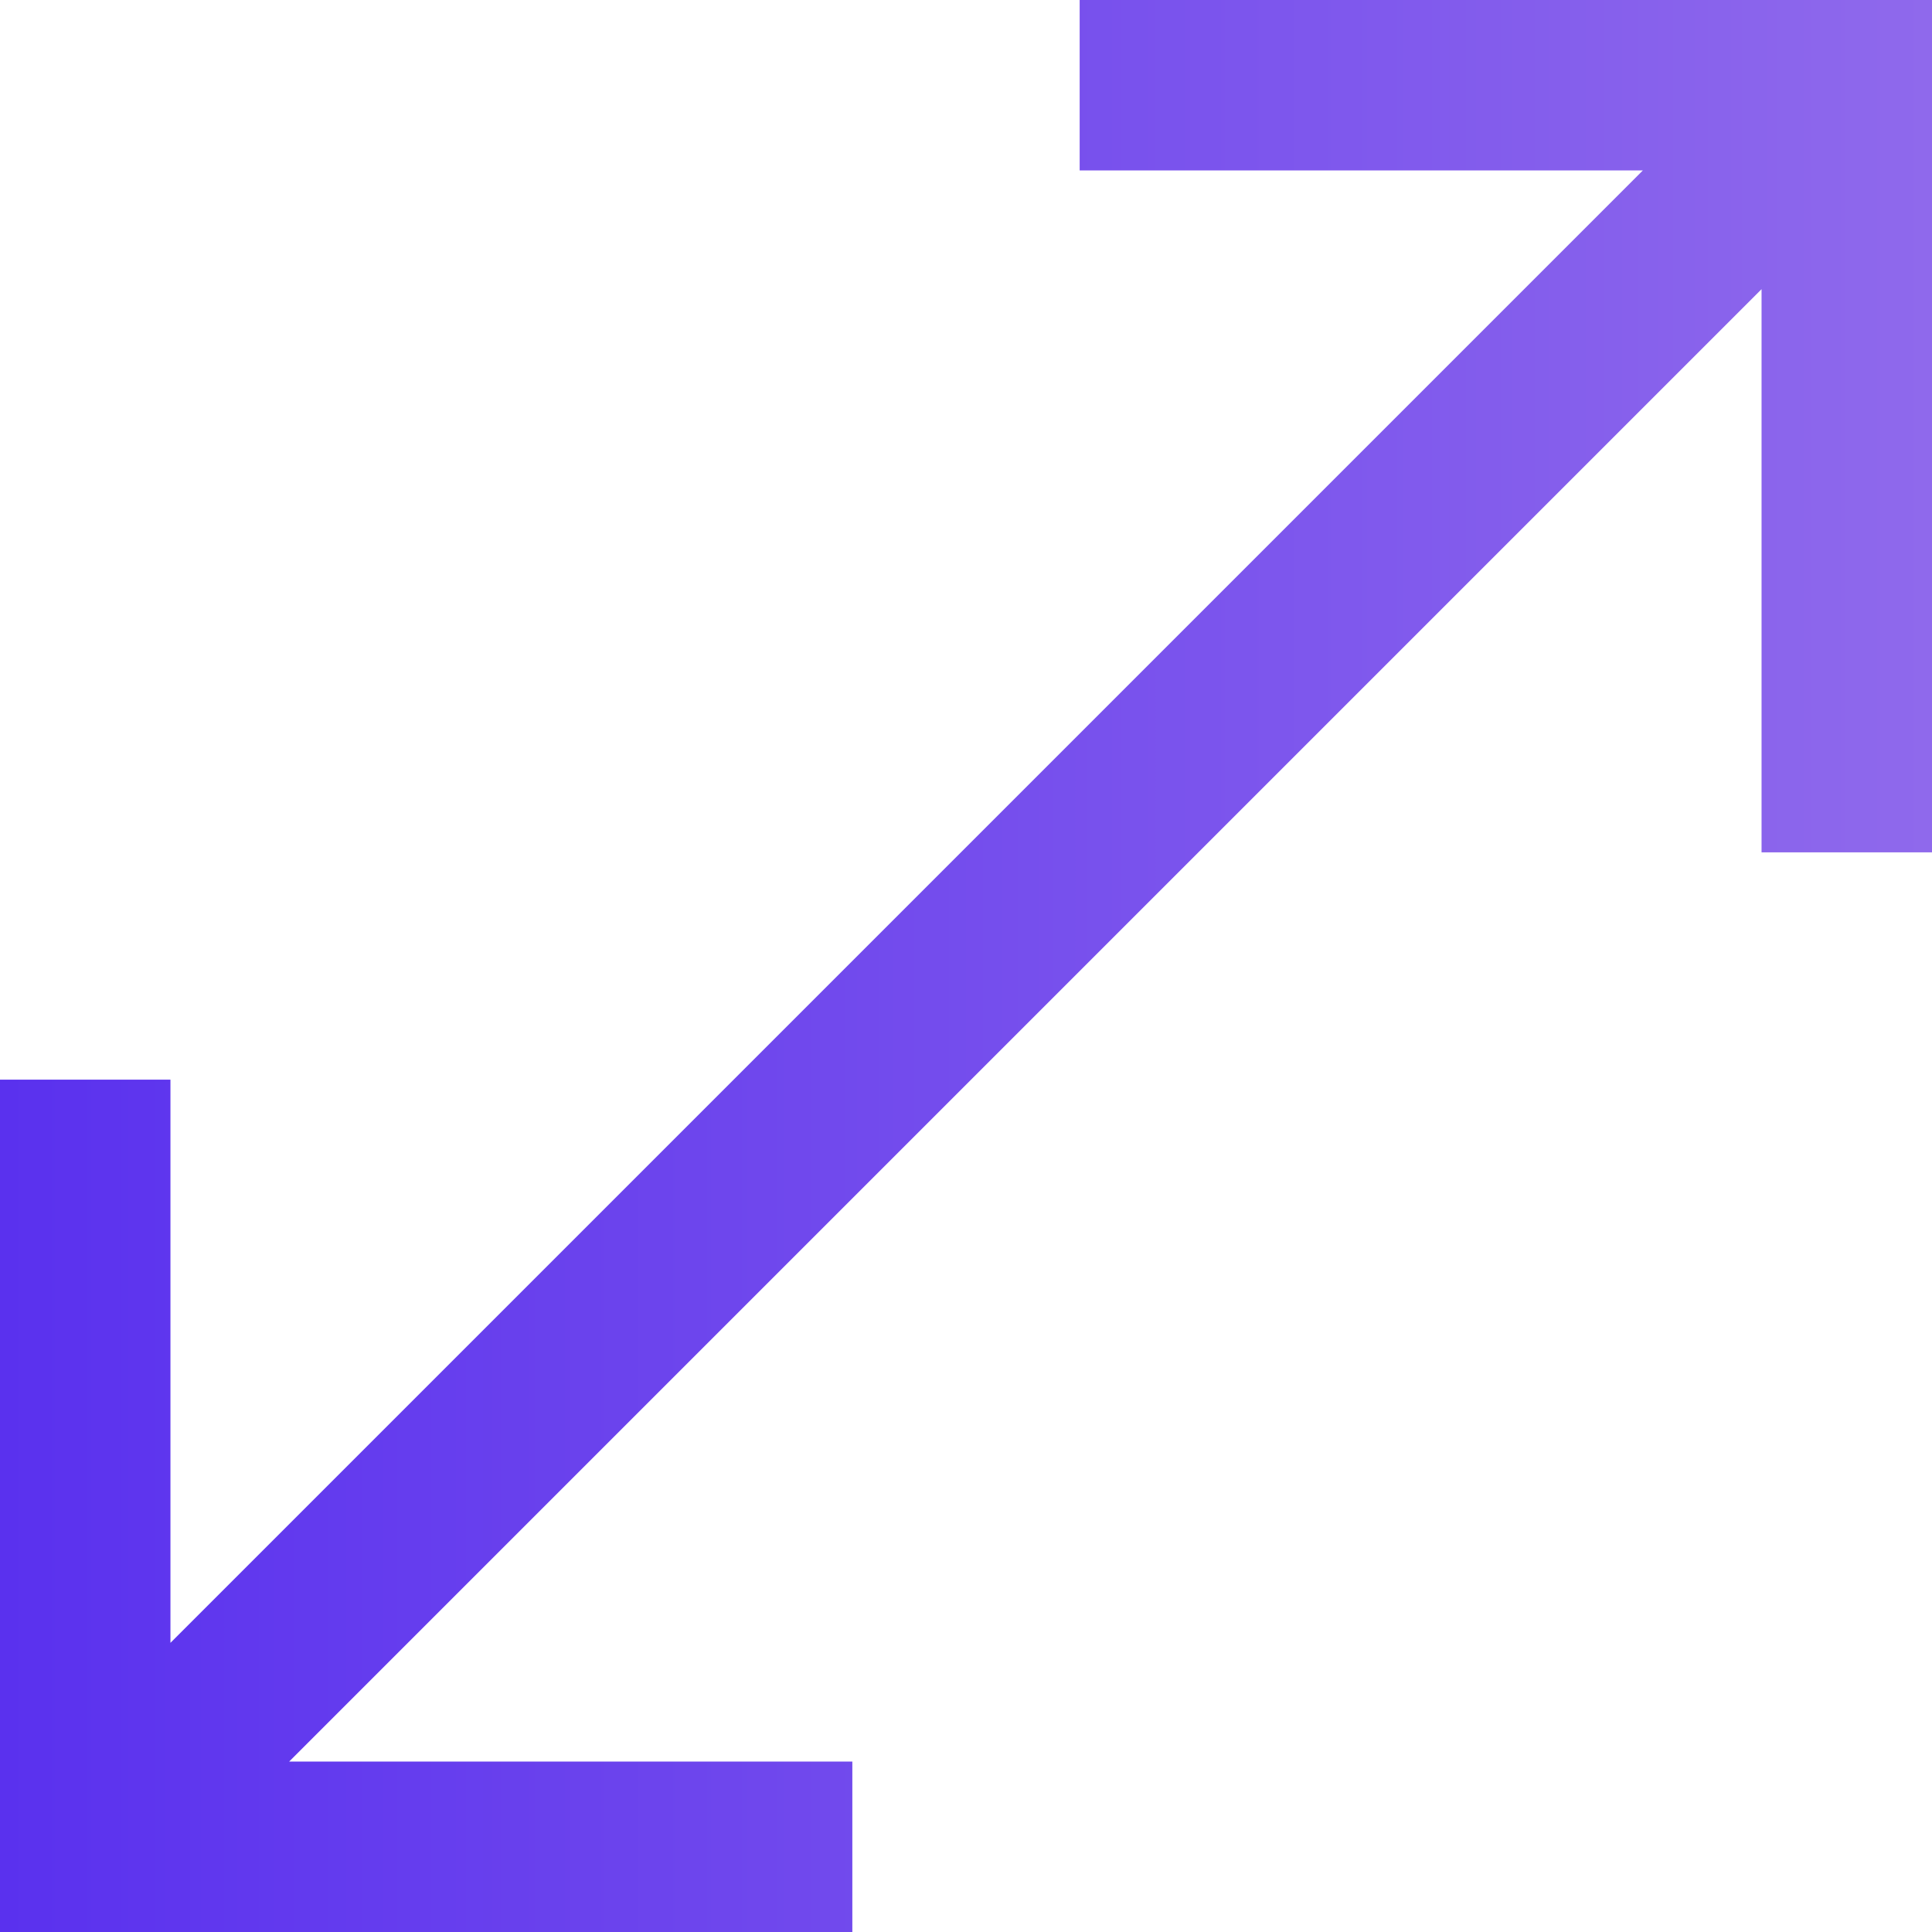 <svg width="18" height="18" viewBox="0 0 18 18" fill="none" xmlns="http://www.w3.org/2000/svg">
<path d="M0 18V10.059H1.588V15.306L15.306 1.588H10.059V0H18V7.941H16.412V2.694L2.694 16.412H7.941V18H0Z" fill="url(#paint0_linear_1588_2256)"/>
<defs>
<linearGradient id="paint0_linear_1588_2256" x1="0" y1="9" x2="18" y2="9" gradientUnits="userSpaceOnUse">
    <stop stop-color="#5a31ee"/>
    <stop offset="1" stop-color="#8f69ec"/>
</linearGradient>
</defs>
</svg>
